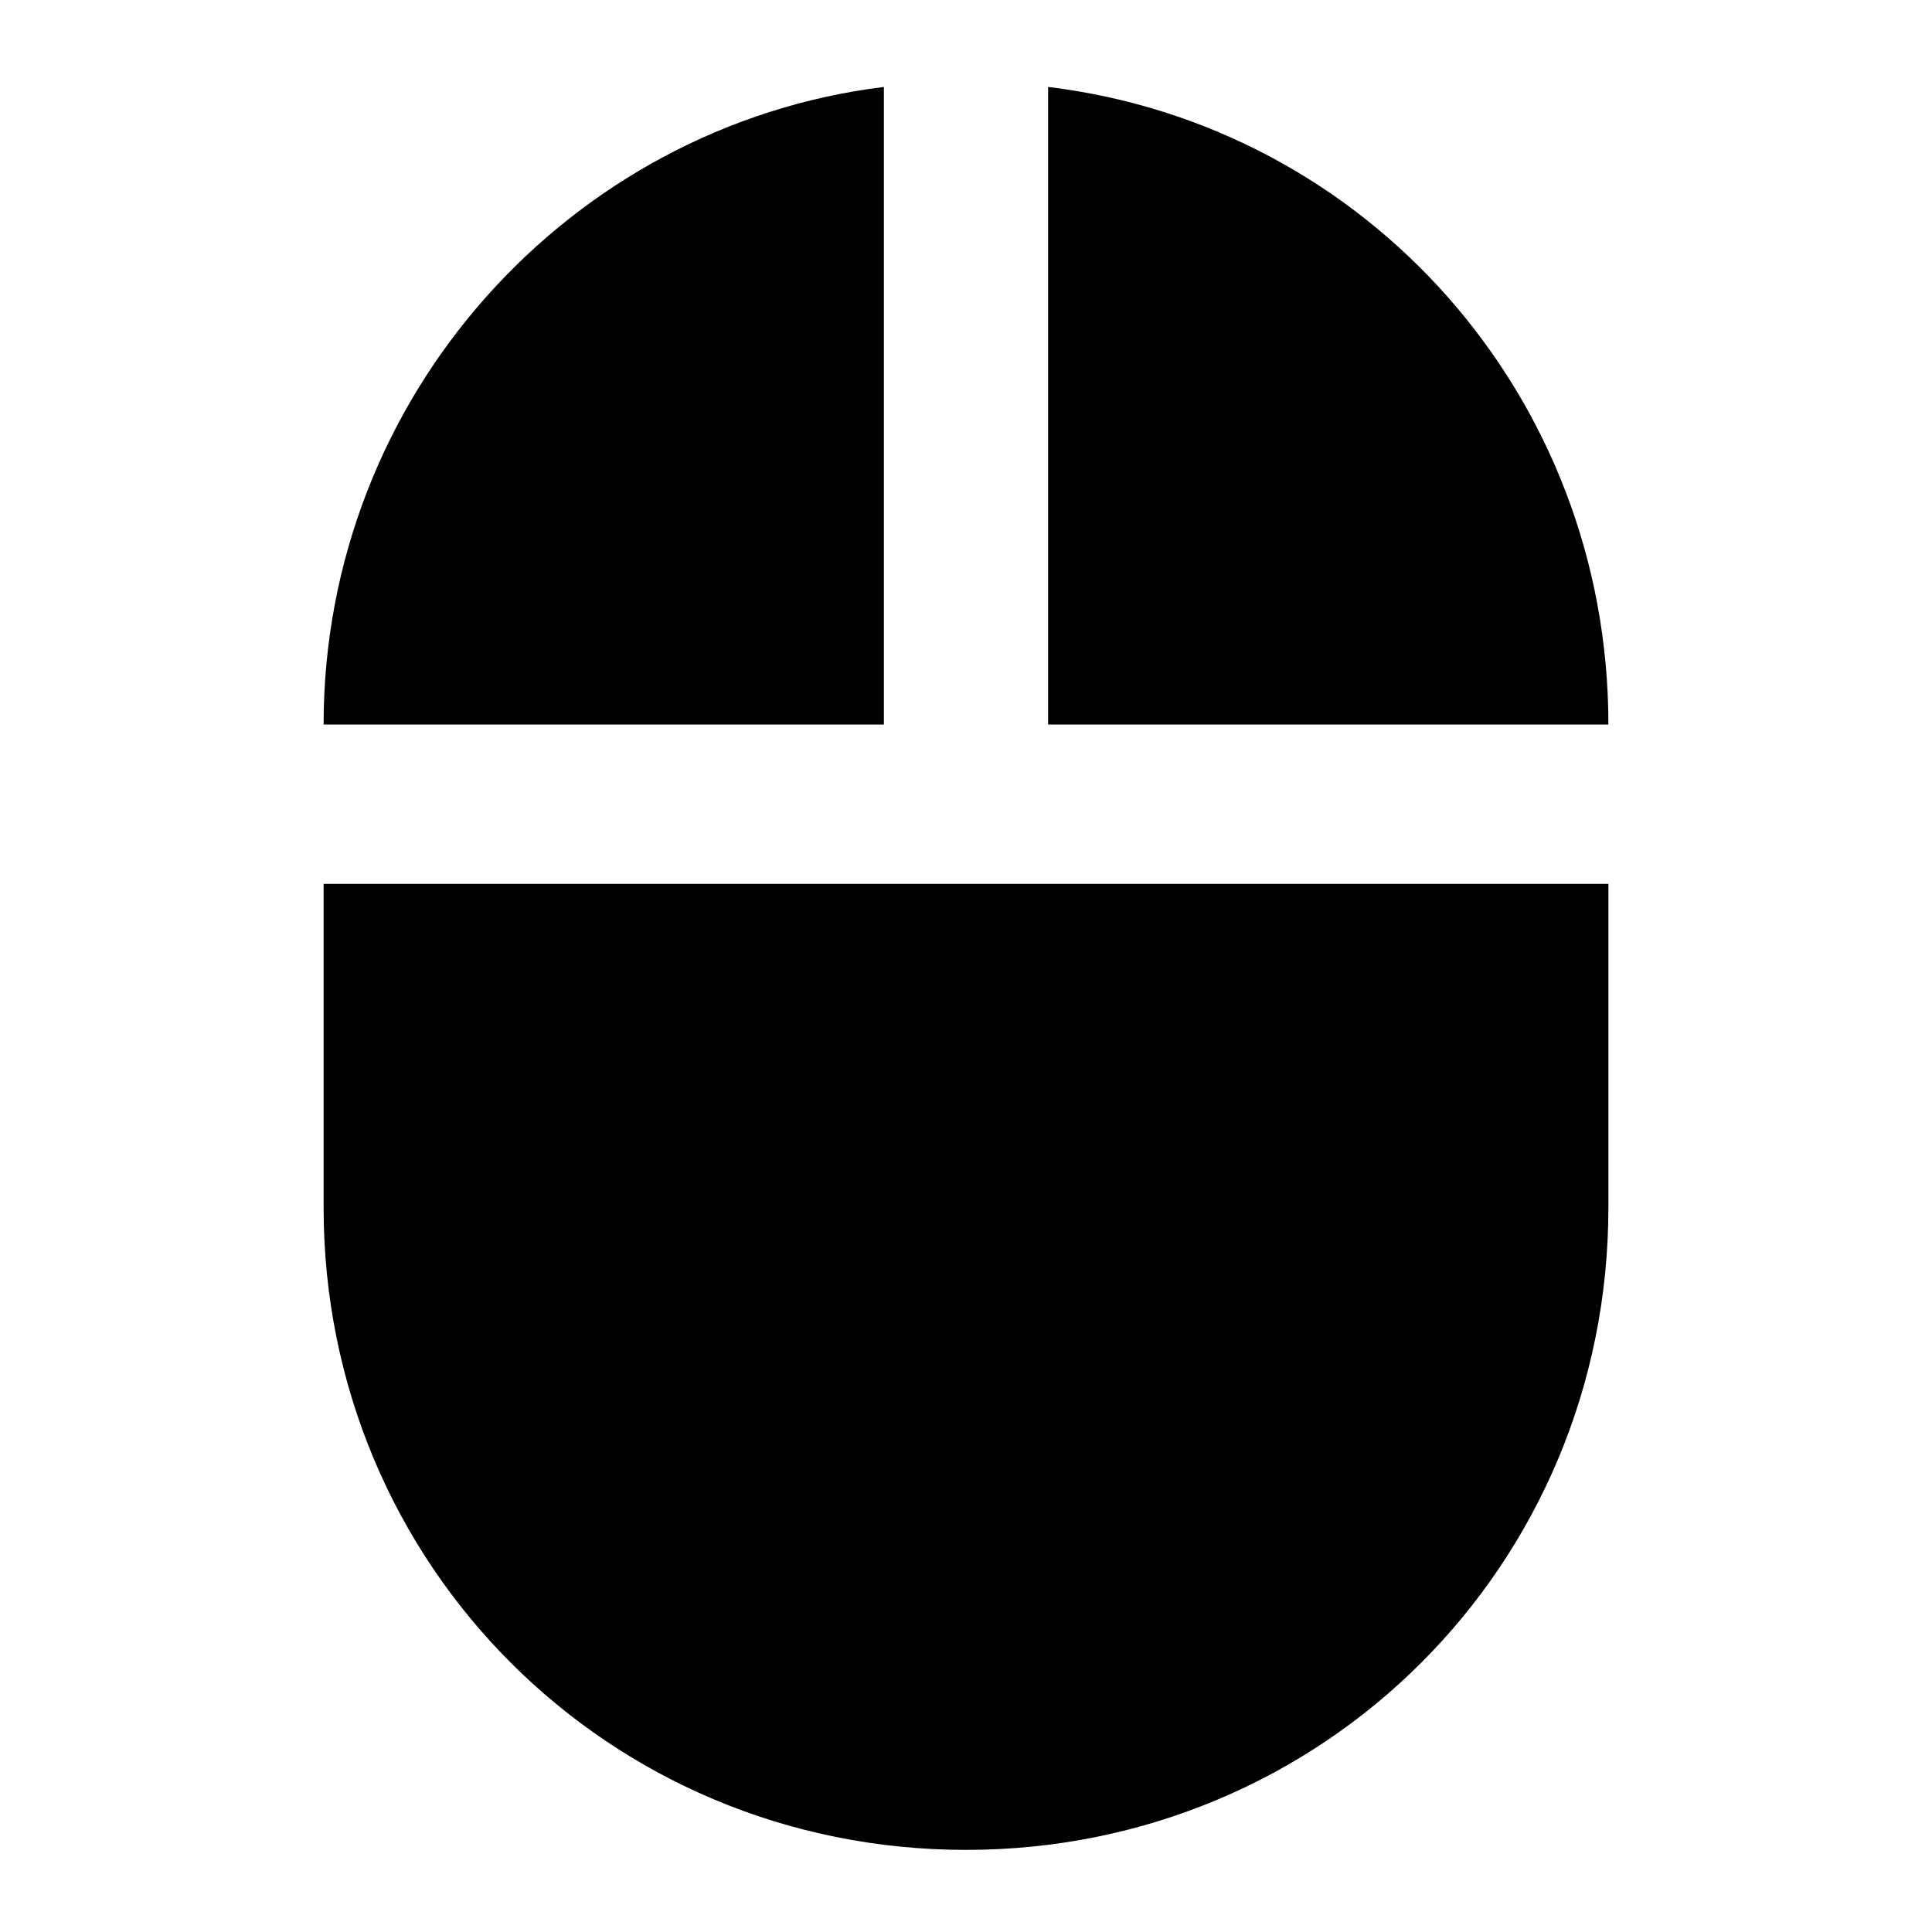 <?xml version="1.0"?><svg xmlns="http://www.w3.org/2000/svg" width="40" height="40" viewBox="0 0 40 40"><path d="m21.7 1.8v13.2h11.6c0-6.8-5-12.4-11.6-13.2z m-15 23.2c0 7.4 5.9 13.3 13.3 13.3s13.3-5.9 13.3-13.3v-6.7h-26.6v6.7z m11.6-23.2c-6.5 0.8-11.6 6.4-11.6 13.2h11.6v-13.2z"></path></svg>